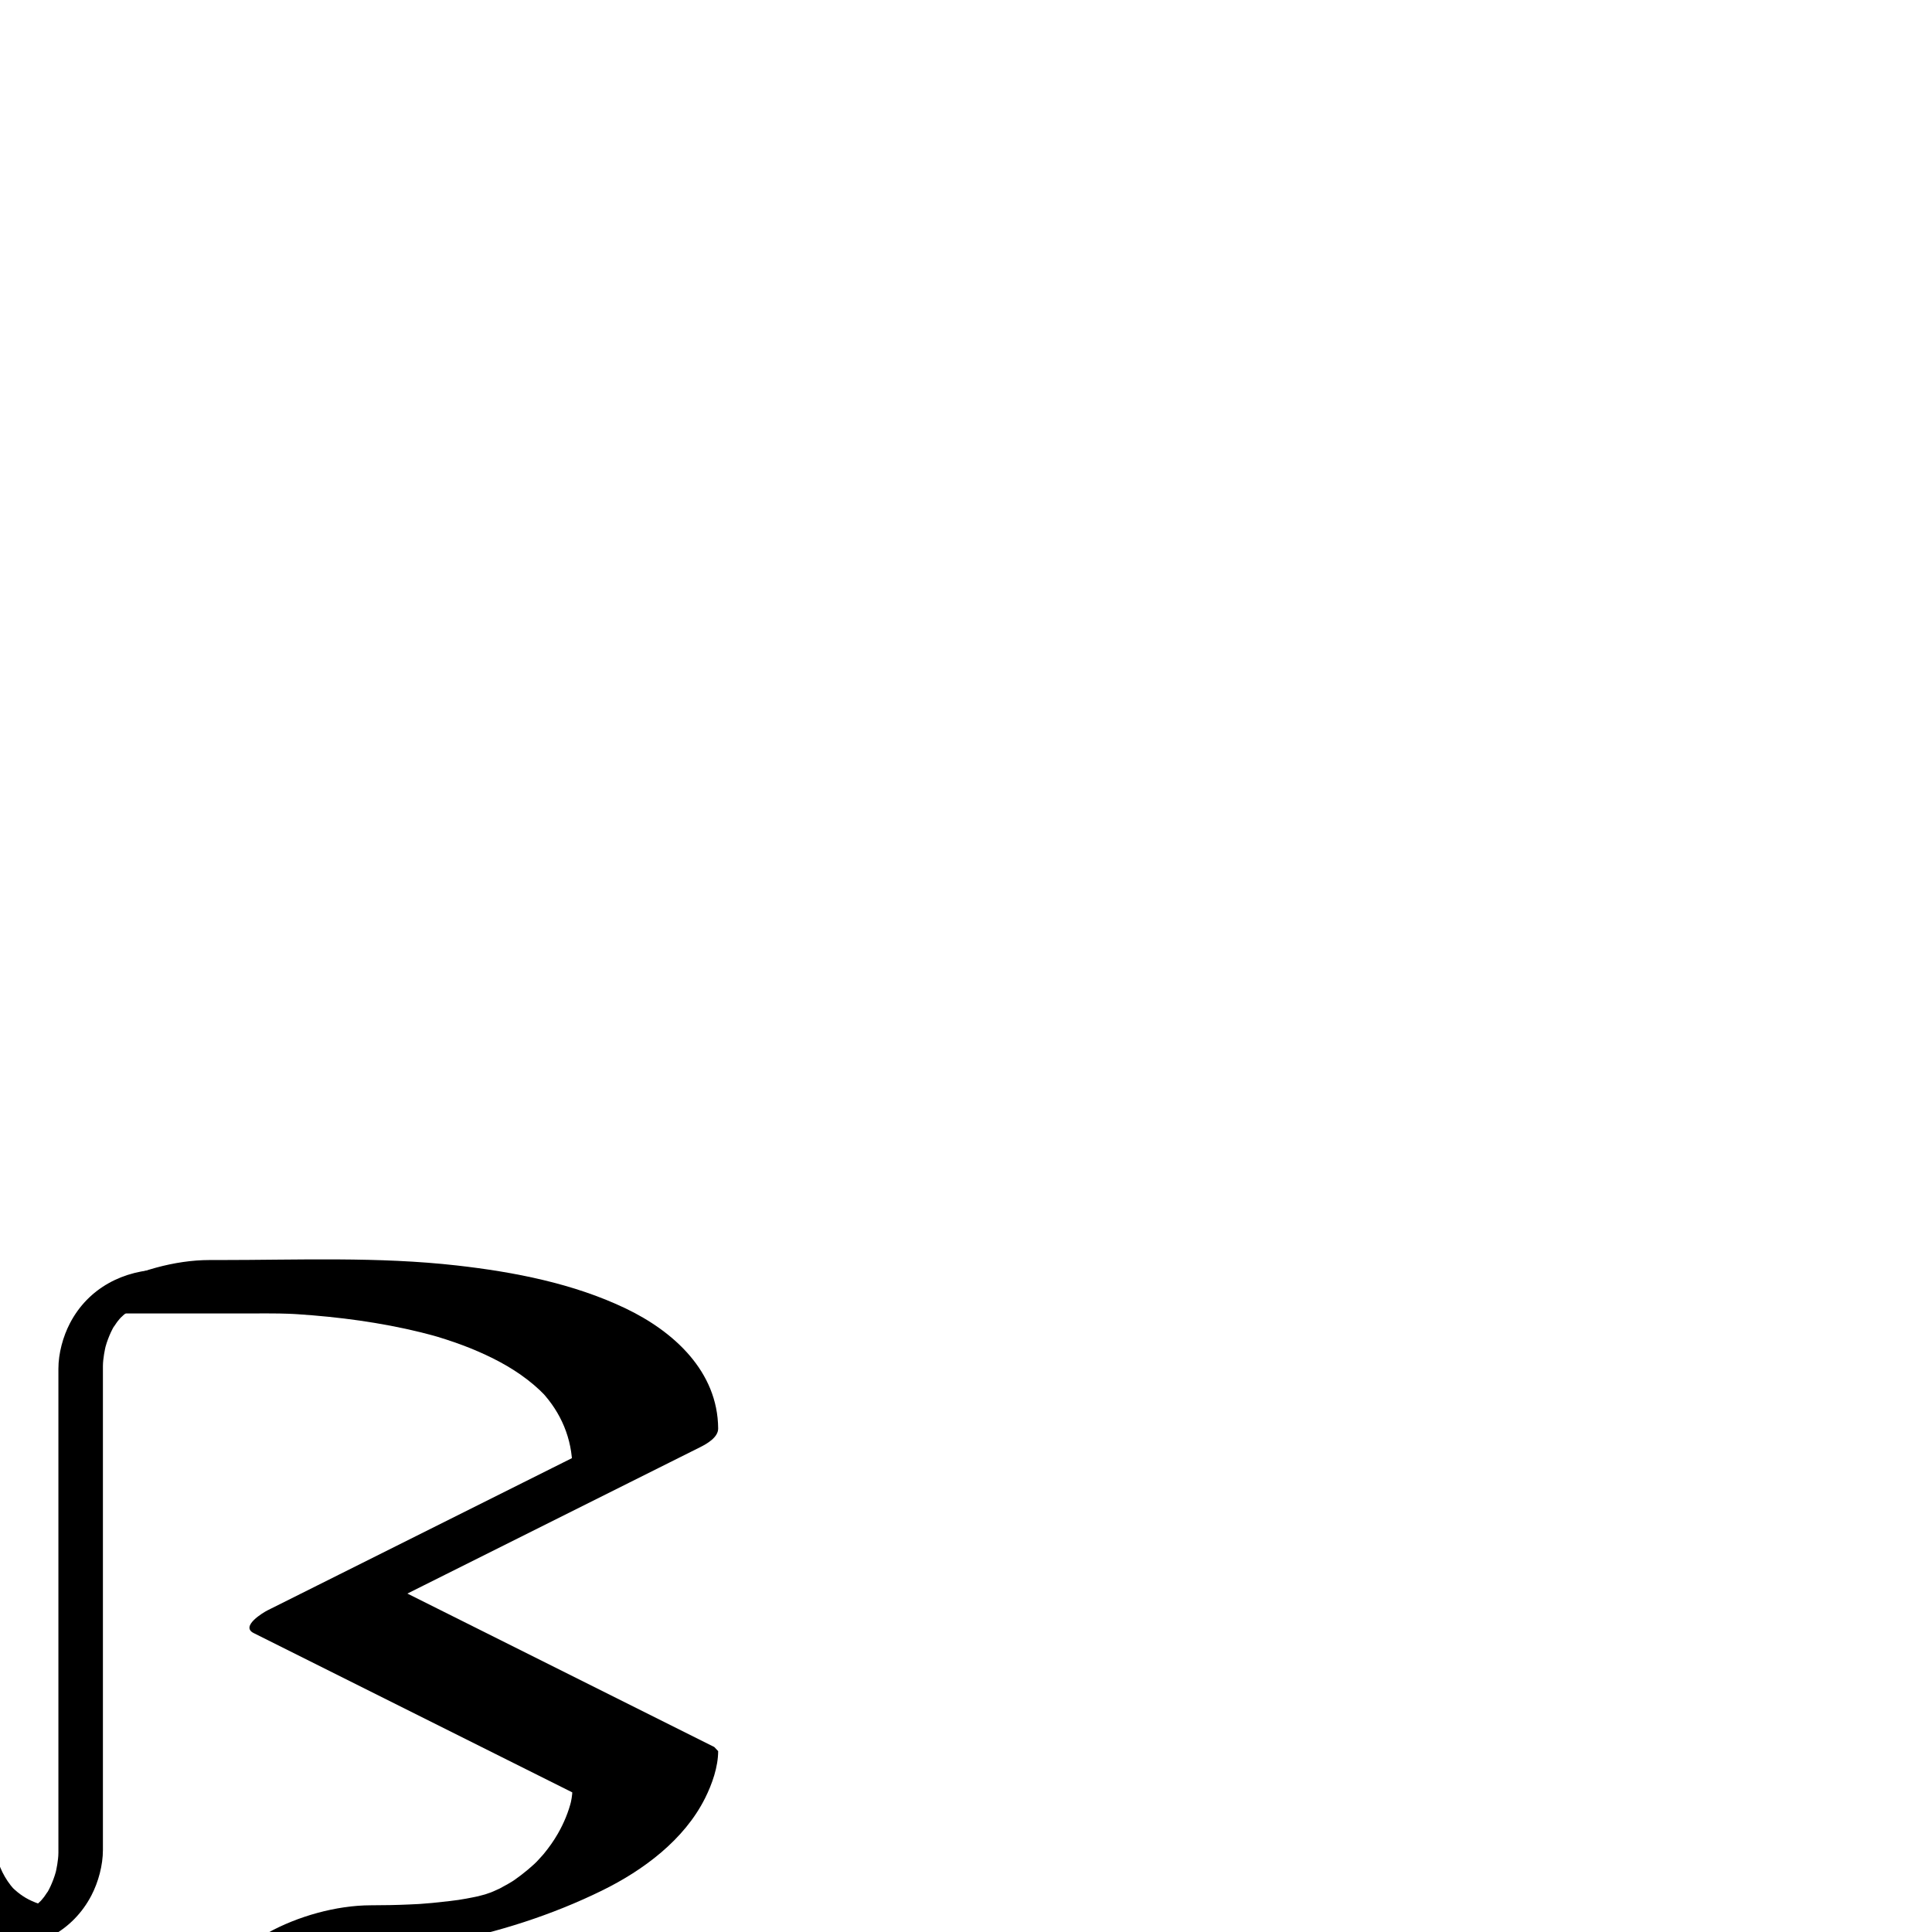 <?xml version="1.0" encoding="utf-8"?>
<!-- Generator: Adobe Illustrator 13.0.2, SVG Export Plug-In  -->
<!DOCTYPE svg PUBLIC "-//W3C//DTD SVG 1.1//EN" "http://www.w3.org/Graphics/SVG/1.1/DTD/svg11.dtd">
<svg version="1.1"
	 xmlns="http://www.w3.org/2000/svg" xmlns:xlink="http://www.w3.org/1999/xlink" xmlns:a="http://ns.adobe.com/AdobeSVGViewerExtensions/3.0/"
	 x="0px" y="0px" width="1024px" height="1024px" viewBox="124.246 -667.493 1024 1024"
	 enable-background="new 124.246 -667.493 1024 1024" xml:space="preserve">
<defs>
</defs>
<g>
	<g>
		<path fill="none" d="M209.746,14.507c-42.75,0-42.75,42.75-42.75,42.75v256.5c0,0,0,42.75-42.75,42.75"/>
		<path d="M210.582,5.299c-20.843,0.229-39.484,9.838-49.248,28.524c-3.725,7.129-6.134,16.059-6.134,24.164
			c0,15.068,0,30.138,0,45.206c0,60.433,0,120.864,0,181.297c0,9.988,0.037,19.978,0,29.966c-0.008,2.097-0.284,4.204-0.604,6.272
			c-0.144,0.928-0.324,1.85-0.513,2.77c-0.084,0.4-0.173,0.801-0.267,1.2c-0.498,2.183,0.58-2.101-0.043,0.141
			c-0.718,2.585-1.678,5.094-2.793,7.53c-0.552,1.205-1.186,2.368-1.842,3.519c1.222-2.142-1.055,1.397-1.423,1.891
			c-0.862,1.154-1.827,2.228-2.815,3.274c1.795-1.9-0.328,0.191-0.636,0.458c-0.7,0.606-1.446,1.156-2.191,1.705
			c-1.079,0.736-1.033,0.722,0.138-0.045c-0.843,0.521-1.728,0.973-2.61,1.423c-0.613,0.302-1.235,0.588-1.864,0.855
			c-3.16,1.4,2.375-0.757-1.039,0.33c-0.759,0.242-5.468,1.257-3.705,0.986c-2.616,0.402-5.269,0.504-7.911,0.533
			c-5.376,0.059-12.109,4.077-12.632,9.892c-0.555,6.175,5.942,8.58,10.961,8.524c20.843-0.229,39.484-9.838,49.248-28.524
			c3.725-7.129,6.134-16.059,6.134-24.164c0-15.068,0-30.138,0-45.206c0-60.433,0-120.864,0-181.297c0-9.988-0.037-19.978,0-29.966
			c0.008-2.097,0.284-4.204,0.604-6.272c0.144-0.928,0.324-1.85,0.513-2.77c0.084-0.4,0.173-0.801,0.267-1.2
			c0.498-2.183-0.58,2.101,0.043-0.141c0.718-2.585,1.678-5.094,2.793-7.53c0.552-1.204,1.186-2.368,1.842-3.519
			c-1.222,2.142,1.055-1.397,1.423-1.891c0.862-1.154,1.827-2.228,2.815-3.274c-1.795,1.9,0.328-0.191,0.636-0.458
			c0.7-0.606,1.446-1.156,2.191-1.705c1.079-0.736,1.033-0.722-0.138,0.045c0.843-0.521,1.728-0.973,2.61-1.423
			c0.613-0.302,1.235-0.588,1.864-0.855c3.16-1.4-2.375,0.757,1.039-0.33c0.759-0.242,5.468-1.257,3.705-0.986
			c2.616-0.402,5.269-0.504,7.911-0.533c5.376-0.059,12.109-4.077,12.632-9.892C222.098,7.649,215.601,5.243,210.582,5.299
			L210.582,5.299z"/>
	</g>
</g>
<g>
	<g>
		<path fill="none" d="M38.746,14.507c0,0,42.75,0,42.75,42.75s0,256.5,0,256.5s0,42.75,42.75,42.75"/>
		<path d="M13.256,28.657c0.24,0.001,0.48,0.011,0.72,0.02c-11.345-0.438-6.405-0.392-3.785-0.123
			c2.701,0.277,5.372,0.795,8.003,1.458c2.863,0.722-4.805-1.406-1.909-0.521c0.917,0.279,1.819,0.603,2.718,0.933
			c1.927,0.706,3.789,1.575,5.606,2.524c3.758,1.964,7.13,4.576,10.061,7.631c-0.689-0.732-1.378-1.466-2.068-2.198
			c10.232,11.221,10.257,25.443,10.257,39.708c0,12.94,0,25.882,0,38.822c0,35.479,0,70.957,0,106.436c0,28.887,0,57.773,0,86.66
			c0,13.66-0.264,26.307,7.091,38.64c10.443,17.51,29.688,21.801,48.806,22.012c9.343,0.104,19.124-2.092,28.079-4.491
			c9.104-2.439,18.29-5.558,26.562-10.149c2.315-1.285,10.64-5.559,9.487-9.862c-1.167-4.354-10.477-3.769-13.147-3.798
			c-5.218-0.058,6.175,0.495,1.172,0.096c-1.652-0.133-3.29-0.4-4.919-0.693c-0.768-0.147-1.53-0.314-2.289-0.502
			c2.681,0.789,3.109,0.899,1.286,0.331c-1.344-0.428-2.645-0.979-3.933-1.55c-4.312-1.91-8.113-4.81-11.337-8.223
			c0.689,0.732,1.379,1.465,2.068,2.197c-10.394-11.548-11.651-25.681-11.651-40.269c0-27.152,0-54.305,0-81.457
			c0-35.838,0-71.675,0-107.513c0-13.906,0-27.812,0-41.718c0-13.067,1.194-26.714-5.288-38.599
			C105.051,6.5,83.354,0.427,64.236,0.356c-9.377-0.035-19.083,2.081-28.079,4.491c-9.104,2.439-18.29,5.558-26.562,10.149
			c-2.315,1.285-10.64,5.559-9.487,9.862C1.272,29.199,10.591,28.647,13.256,28.657L13.256,28.657z"/>
	</g>
</g>
<g>
	<g>
		<path fill="none" d="M209.746,14.507h85.5c0,0,171,0,171,85.5l-171,85.5l171,85.5c0,0,0,85.5-171,85.5"/>
		<path d="M184.256,28.657c24.827,0,49.653,0,74.479,0c4.543,0,9.09-0.054,13.633,0.034c3.054,0.059,6.107,0.175,9.158,0.318
			c4.259,0.2-8.26-0.444-2.995-0.15c1.123,0.063,2.246,0.133,3.368,0.205c2.728,0.175,5.454,0.381,8.178,0.606
			c22.014,1.826,43.998,5.229,65.31,11.103c-6.106-1.683-0.531-0.124,0.82,0.28c1.476,0.443,2.945,0.908,4.413,1.381
			c2.921,0.939,5.817,1.959,8.694,3.026c5.646,2.096,11.176,4.497,16.559,7.195c10.062,5.045,19.558,11.416,27.372,19.564
			c-0.689-0.732-1.378-1.465-2.068-2.198c10.444,11.14,16.326,25.012,16.433,40.337c3.162-3.287,6.324-6.574,9.487-9.862
			c-44.462,22.231-88.924,44.462-133.387,66.693c-12.538,6.269-25.076,12.538-37.613,18.807c-2.258,1.129-14.585,8.478-7.418,12.061
			c44.462,22.231,88.924,44.462,133.386,66.693c12.538,6.269,25.076,12.538,37.614,18.807c-0.689-0.732-1.379-1.466-2.068-2.198
			c-0.006,2.752-0.579,5.554-1.203,8.217c0.23-0.979,0.461-1.959,0.692-2.938c-1.496,6.237-3.986,12.182-7.17,17.742
			c-2.18,3.807-4.734,7.39-7.518,10.776c-1.333,1.621-7.331,7.862-1.984,2.44c-2.006,2.034-4.128,3.951-6.309,5.795
			c-2.198,1.858-4.494,3.599-6.837,5.271c-1.935,1.38-7.505,4.948,1.049-0.565c-1.587,1.022-3.208,1.992-4.84,2.941
			c-1.467,0.853-2.958,1.661-4.457,2.456c-0.774,0.411-1.556,0.807-2.338,1.203c-4.103,2.078,8.373-4.024,4.181-2.031
			c-1.685,0.802-3.392,1.555-5.105,2.294c-0.885,0.382-1.777,0.748-2.669,1.114c-6.49,2.663,9.342-3.526,4.342-1.644
			c-1.937,0.729-3.892,1.407-5.853,2.07c-1.013,0.342-2.032,0.668-3.051,0.993c-5.525,1.766,11.59-3.478,5.978-1.817
			c-2.186,0.646-4.387,1.239-6.592,1.815c-1.14,0.298-2.284,0.578-3.429,0.859c-5.849,1.434,12.532-2.82,4.448-1.052
			c-2.471,0.54-4.953,1.024-7.438,1.493c-3.322,0.626-14.001,2.269,0.334,0.048c-6.114,0.947-12.263,1.666-18.42,2.266
			c-2.651,0.259-13.979,1.074-2.484,0.282c-3.208,0.221-6.421,0.385-9.633,0.53c-6.851,0.313-13.708,0.425-20.565,0.437
			c-18.211,0.031-38.763,5.826-54.641,14.641c-2.315,1.285-10.64,5.559-9.487,9.862c1.161,4.33,10.487,3.803,13.147,3.798
			c59.401-0.104,119.967-9.801,173.639-36.148c21.775-10.689,43.521-26.812,54.595-49.015c3.689-7.397,6.875-16.462,6.894-24.84
			c-0.689-0.732-1.379-1.466-2.068-2.198c-44.462-22.231-88.924-44.462-133.386-66.693c-12.538-6.269-25.076-12.538-37.614-18.807
			c-2.473,4.021-4.945,8.04-7.418,12.061c44.462-22.231,88.924-44.462,133.387-66.693c12.538-6.269,25.076-12.538,37.613-18.807
			c3.452-1.727,9.52-5.157,9.487-9.862c-0.211-30.244-23.502-51.433-49.072-63.666c-27.667-13.236-59.079-19.313-89.375-22.746
			c-41.802-4.736-84.216-2.886-126.181-2.886c-1.672,0-3.345,0-5.018,0c-18.196,0-38.781,5.836-54.641,14.641
			c-2.315,1.285-10.64,5.559-9.487,9.862C172.27,29.193,181.594,28.657,184.256,28.657L184.256,28.657z"/>
	</g>
</g>
</svg>
